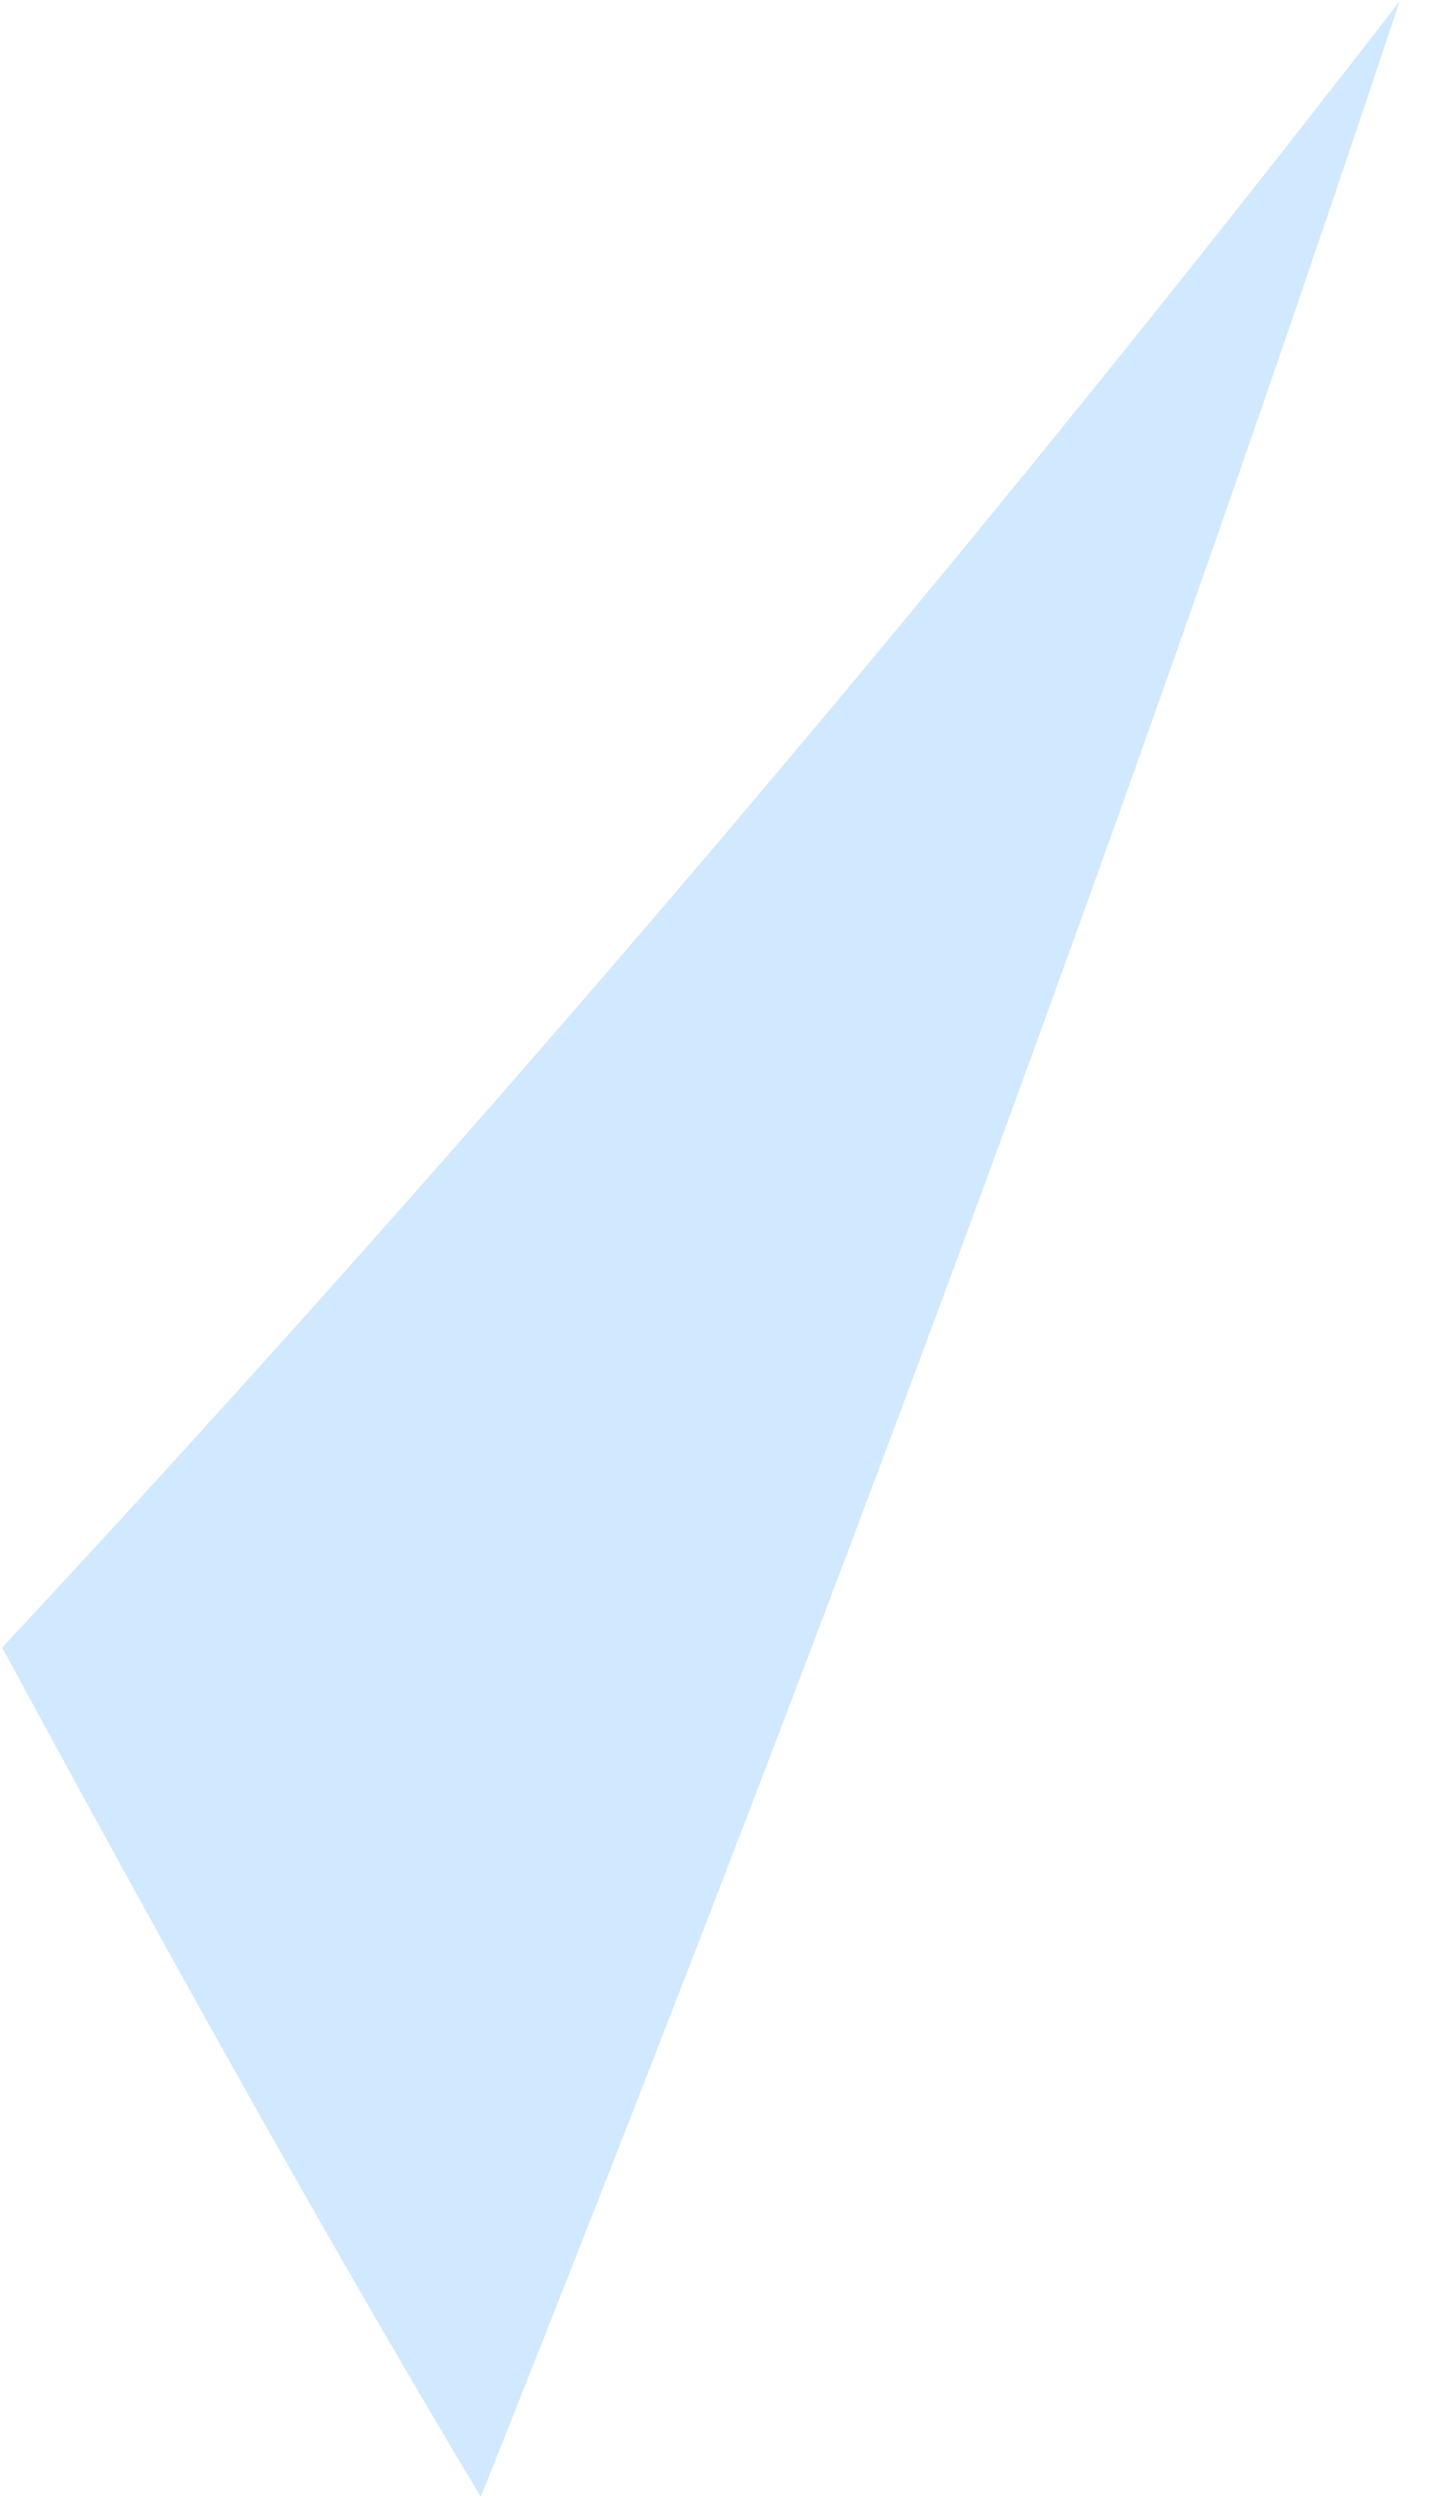 <svg width="15" height="26" viewBox="0 0 15 26" fill="none" xmlns="http://www.w3.org/2000/svg">
<path d="M14.56 0.012C11.652 8.744 8.42 17.397 5.001 25.966C3.234 23.011 1.604 20.05 0.022 17.134C5.166 11.613 10.026 5.875 14.56 0.012Z" fill="#D1E9FF"/>
</svg>
